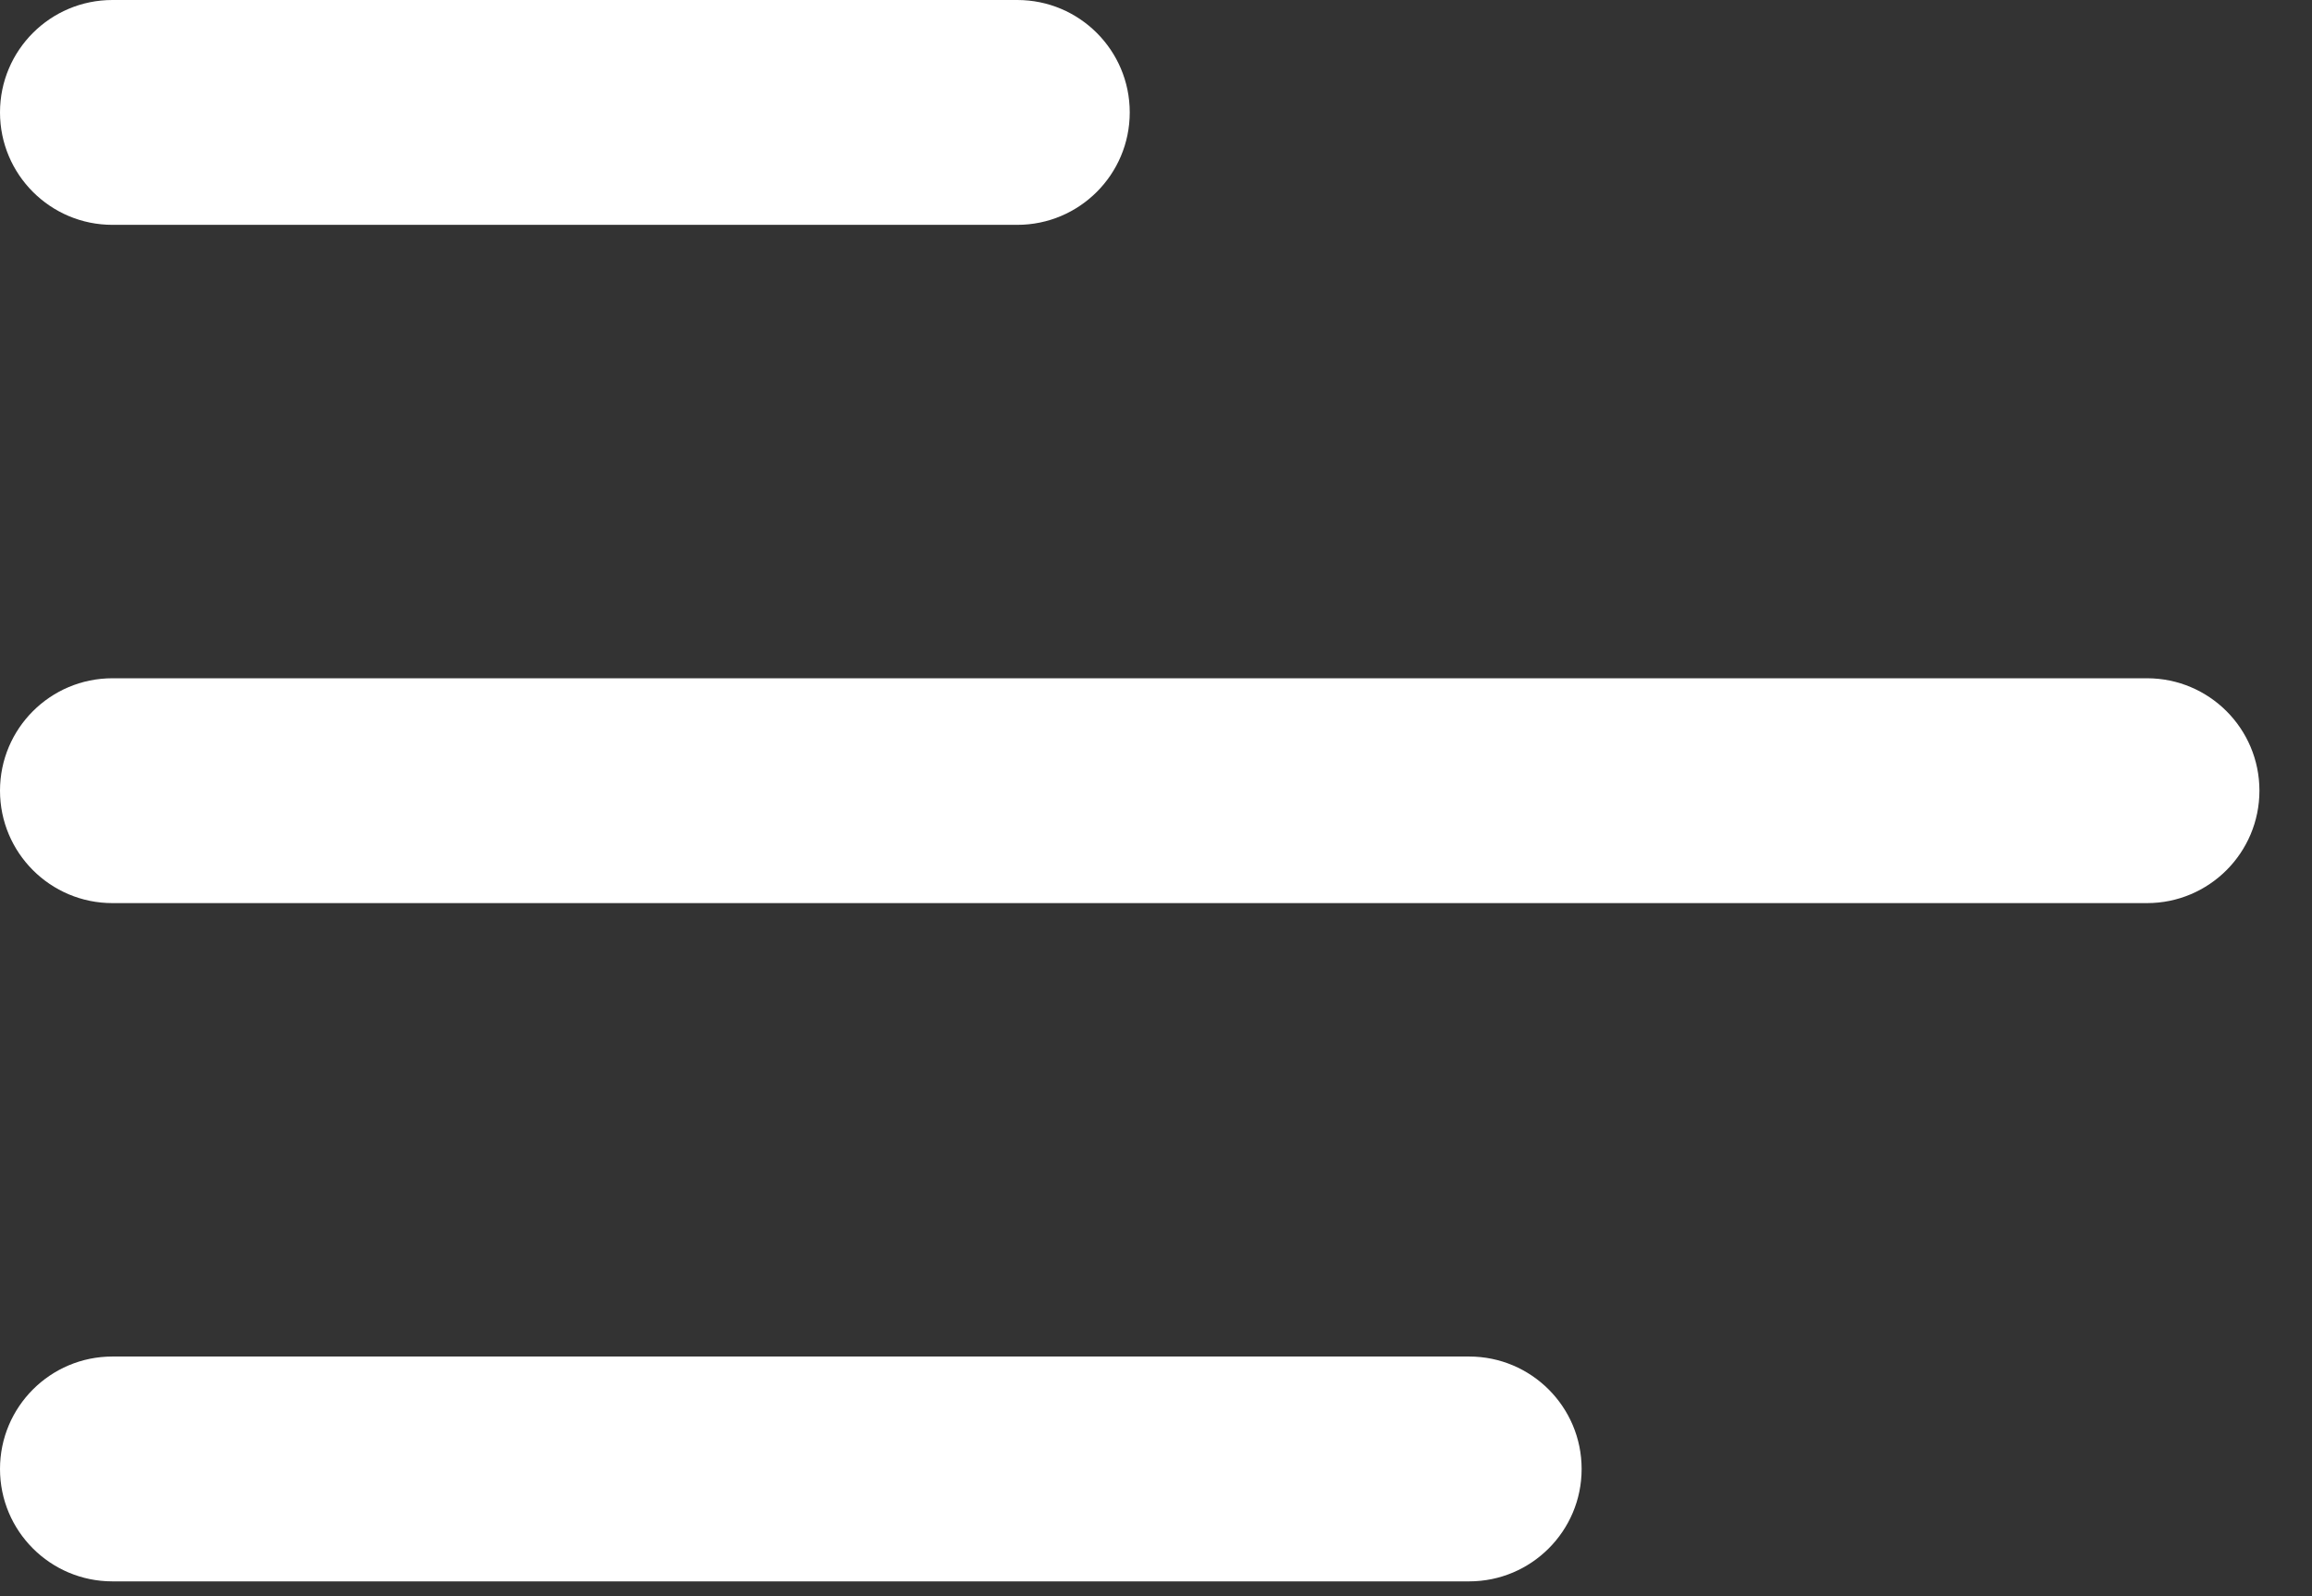 <svg width="42" height="29" viewBox="0 0 42 29" fill="none" xmlns="http://www.w3.org/2000/svg">
<rect x="0" y="0" width="42" height="29" fill="#333333" stroke="none"/>
<path d="M0 2.042C0 0.914 0.914 0 2.042 0H18.48C19.608 0 20.523 0.914 20.523 2.042C20.523 3.17 19.608 4.085 18.48 4.085H2.042C0.914 4.085 0 3.17 0 2.042Z" fill="white"/>
<path d="M0 14.365C0 13.237 0.914 12.323 2.042 12.323H39.003C40.131 12.323 41.045 13.237 41.045 14.365C41.045 15.493 40.131 16.408 39.003 16.408H2.042C0.914 16.408 0 15.493 0 14.365Z" fill="white"/>
<path d="M2.042 24.646C0.914 24.646 0 25.561 0 26.689C0 27.817 0.914 28.731 2.042 28.731H26.689C27.817 28.731 28.732 27.817 28.732 26.689C28.732 25.561 27.817 24.646 26.689 24.646H2.042Z" fill="white"/>
</svg>
